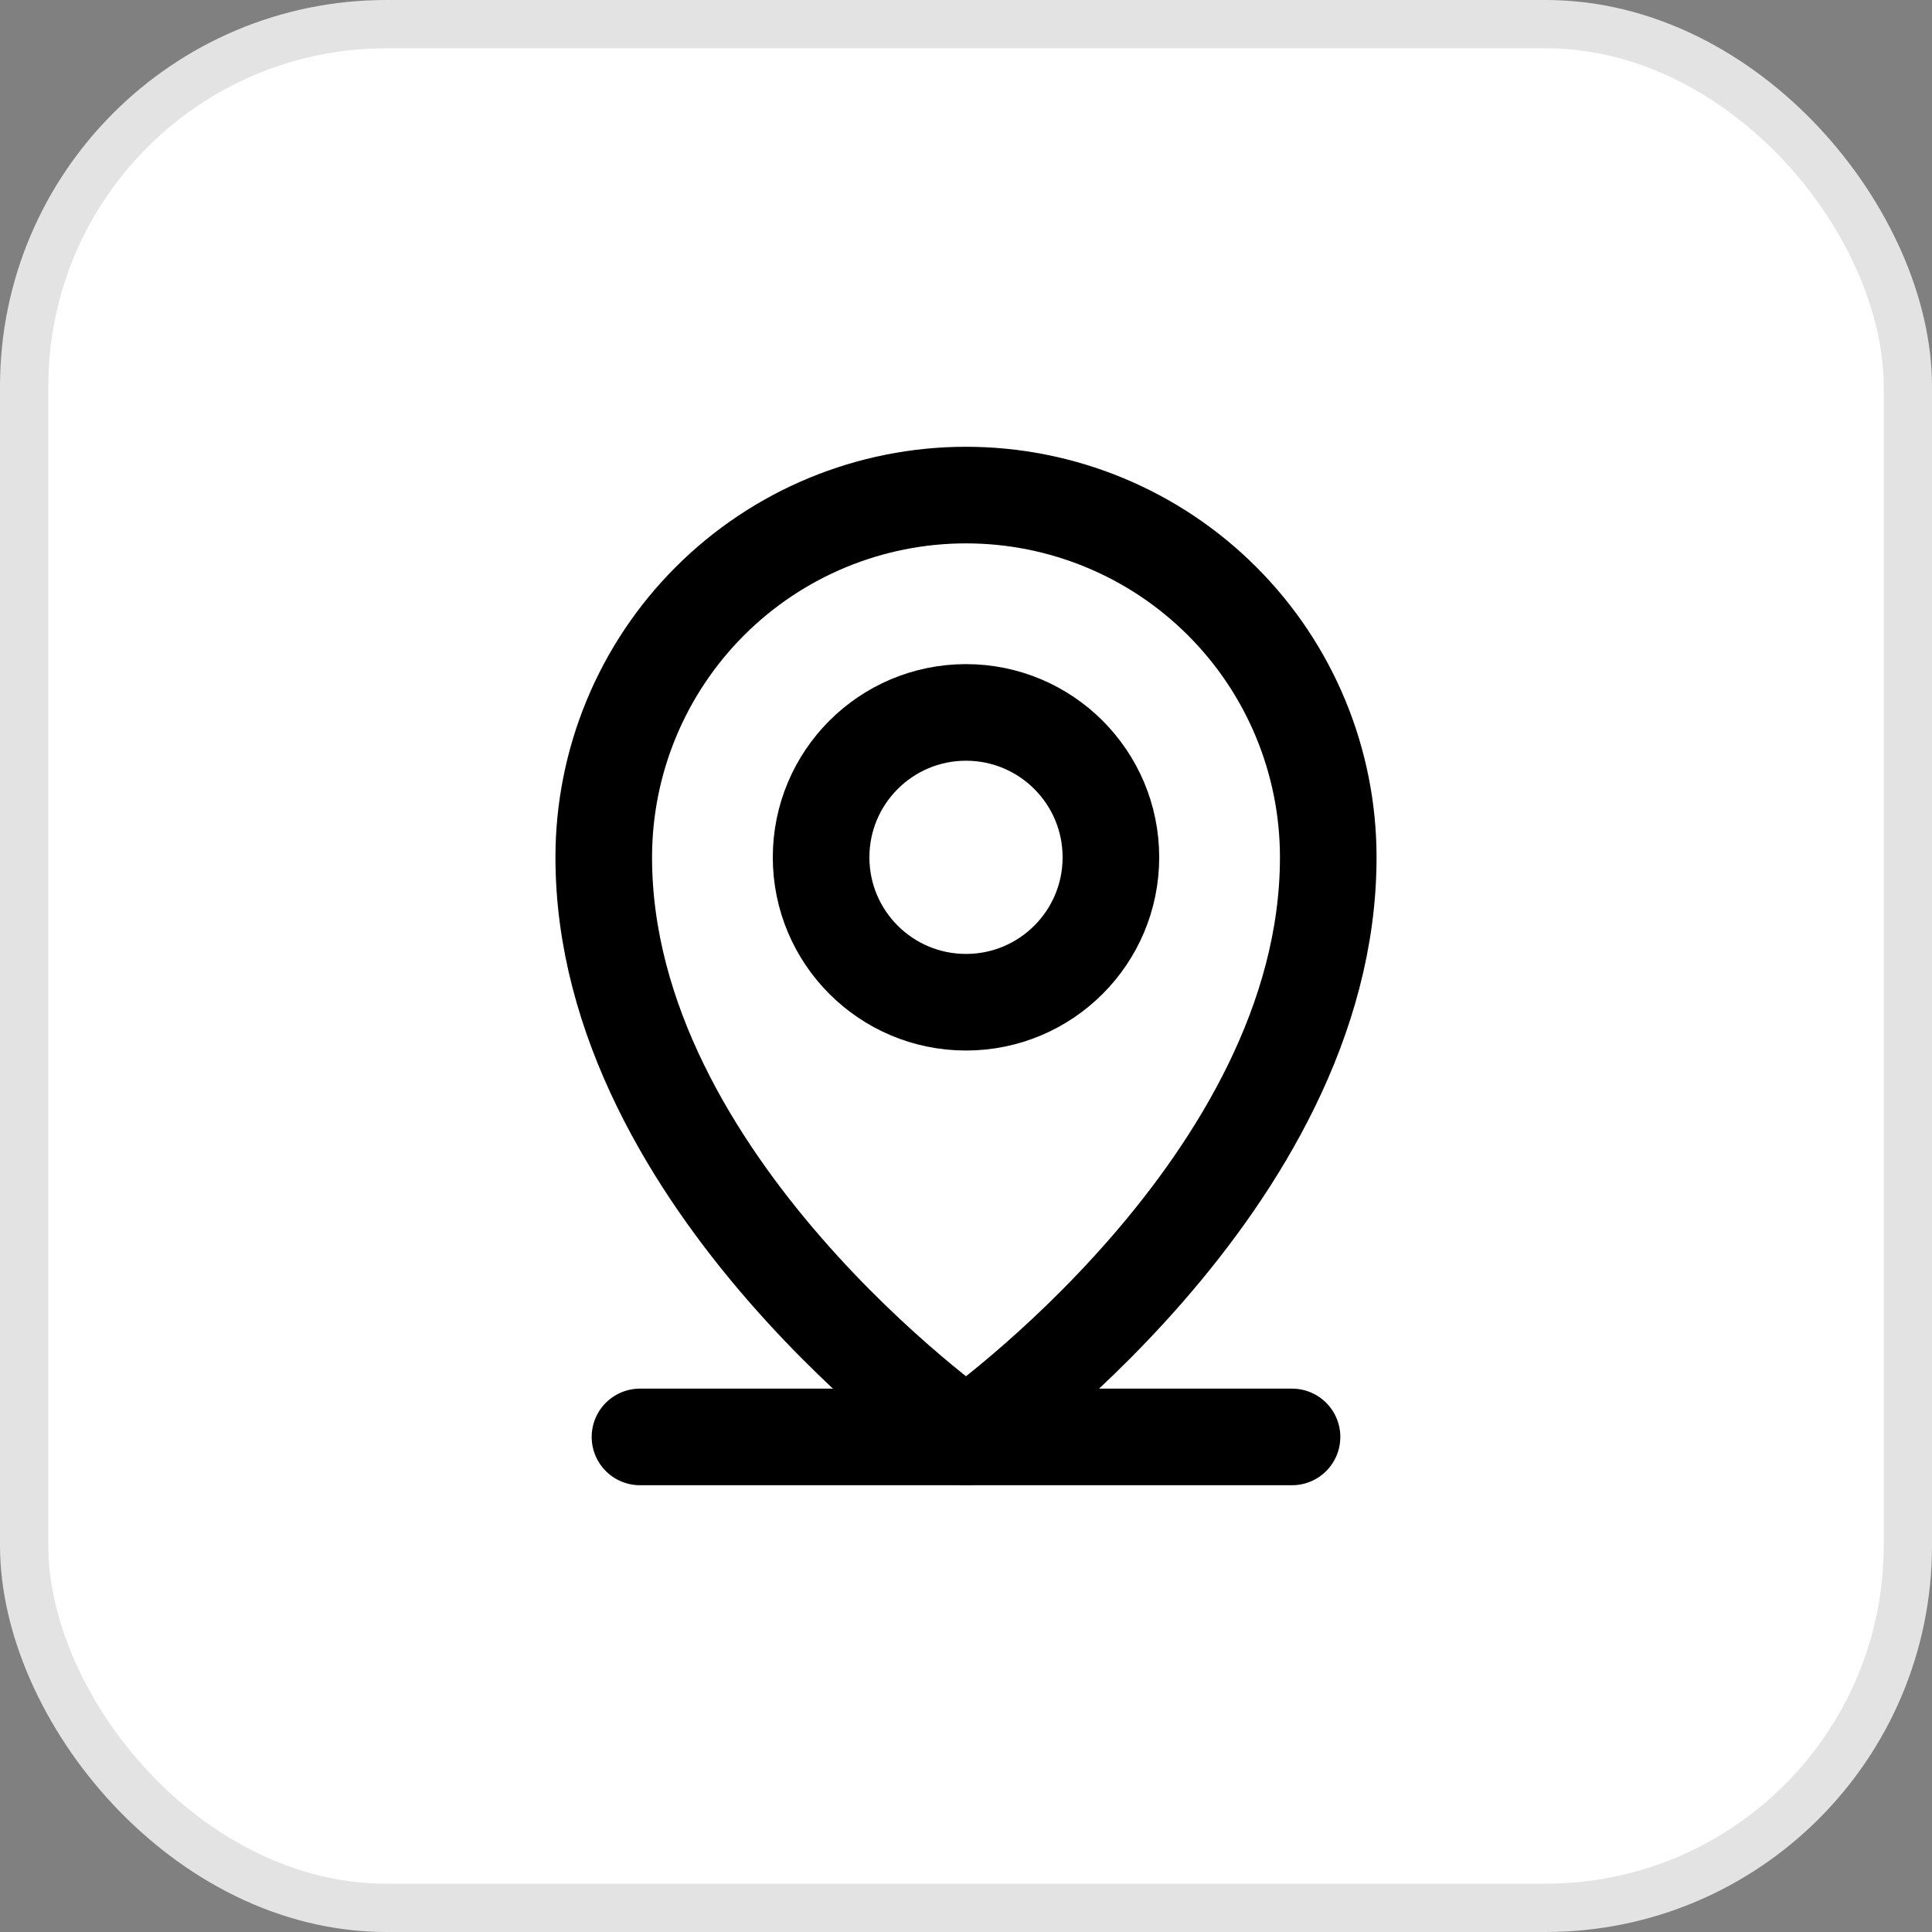 <svg width="40" height="40" viewBox="0 0 40 40" fill="none" xmlns="http://www.w3.org/2000/svg">
<rect x="0" y="0" width="40" height="40" fill="#808080" stroke="none"/>
<rect x="0.5" y="0.5" width="39" height="39" rx="7.5" fill="white"/>
<rect x="0.5" y="0.5" width="39" height="39" rx="7.5" stroke="#E3E3E3"/>
<path d="M13.25 29.75H26.75" stroke="black" stroke-width="2" stroke-linecap="round" stroke-linejoin="round"/>
<path d="M20 20.75C21.657 20.75 23 19.407 23 17.75C23 16.093 21.657 14.75 20 14.75C18.343 14.75 17 16.093 17 17.75C17 19.407 18.343 20.75 20 20.75Z" stroke="black" stroke-width="2" stroke-linecap="round" stroke-linejoin="round"/>
<path d="M27.5 17.75C27.5 24.5 20 29.75 20 29.75C20 29.75 12.5 24.5 12.5 17.75C12.5 15.761 13.29 13.853 14.697 12.447C16.103 11.04 18.011 10.25 20 10.25C21.989 10.25 23.897 11.04 25.303 12.447C26.71 13.853 27.5 15.761 27.5 17.75V17.75Z" stroke="black" stroke-width="2" stroke-linecap="round" stroke-linejoin="round"/>
</svg>
